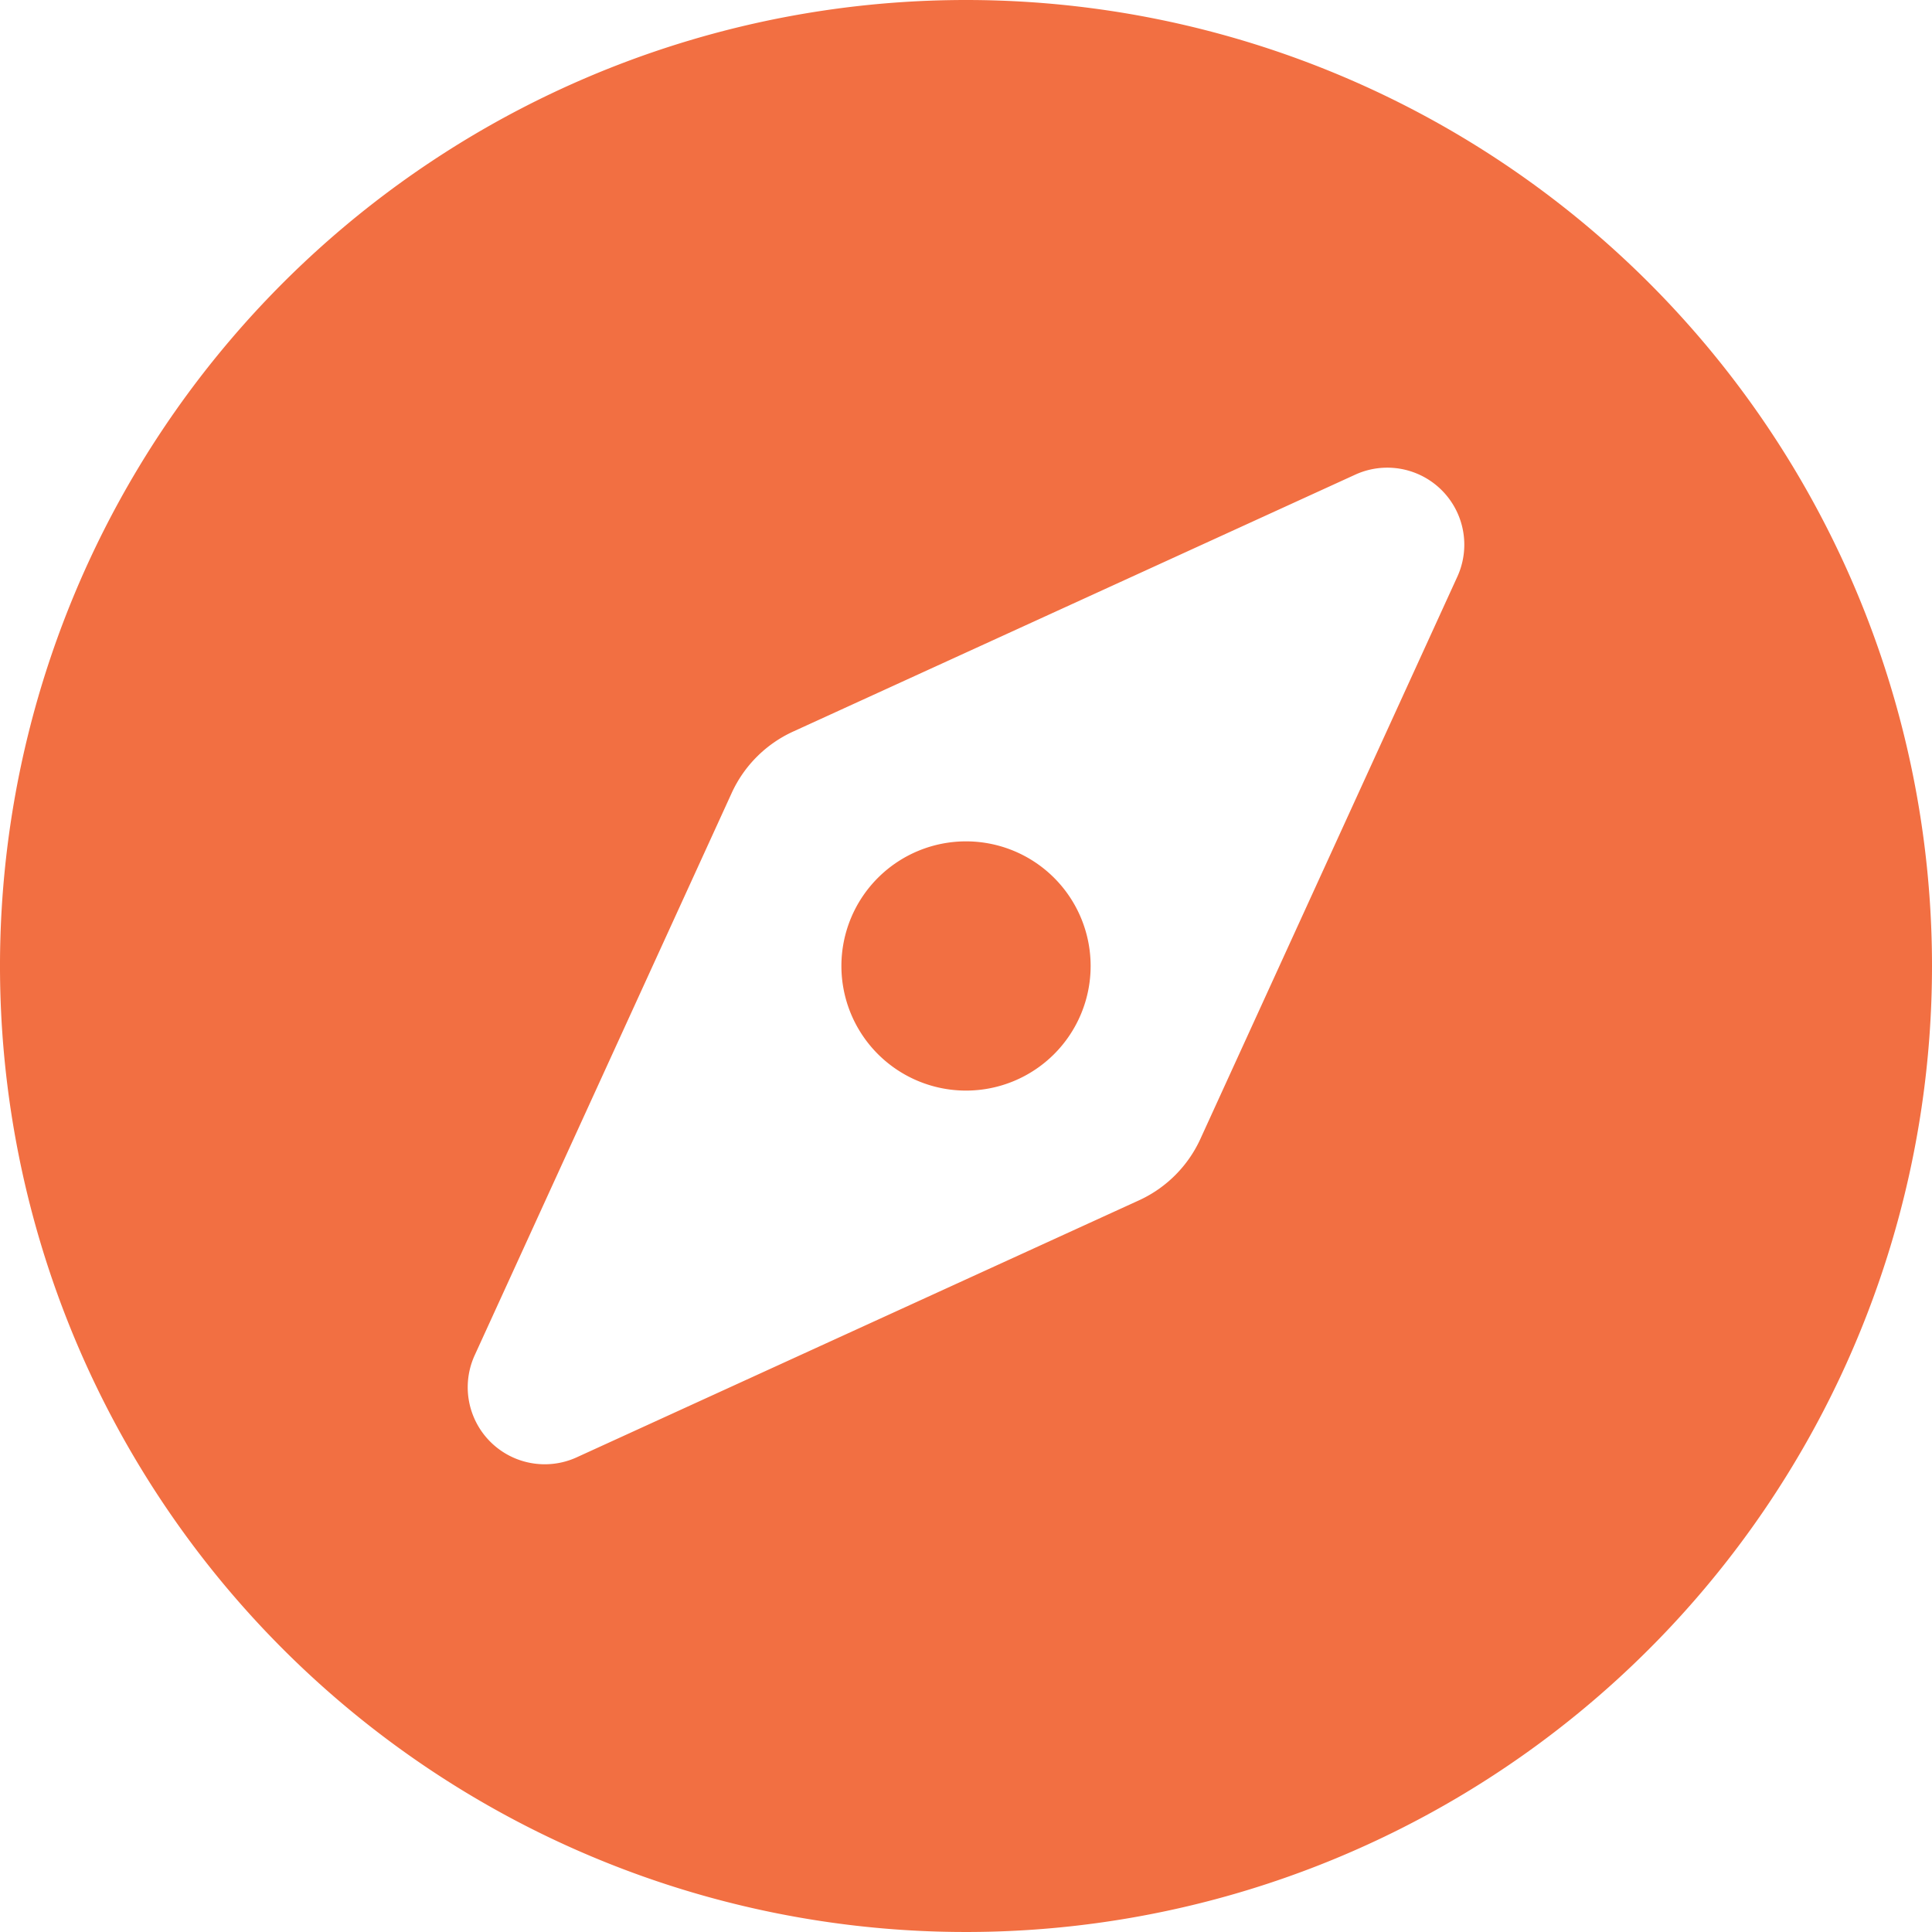 <svg xmlns="http://www.w3.org/2000/svg" width="50" height="50" viewBox="0 0 50 50">
  <path id="Path_4060" data-name="Path 4060" d="M22.72,30.719a3.225,3.225,0,1,0,4.561,0A3.225,3.225,0,0,0,22.72,30.719ZM25,8A25,25,0,1,0,50,33,25,25,0,0,0,25,8ZM37.716,22.924l-6.65,14.551a3.22,3.22,0,0,1-1.59,1.59l-14.55,6.65a1.993,1.993,0,0,1-2.641-2.641l6.651-14.551a3.22,3.22,0,0,1,1.59-1.59l14.55-6.65a1.993,1.993,0,0,1,2.64,2.641Z" transform="translate(0 -8)" fill="#f26f42"/>
</svg>
